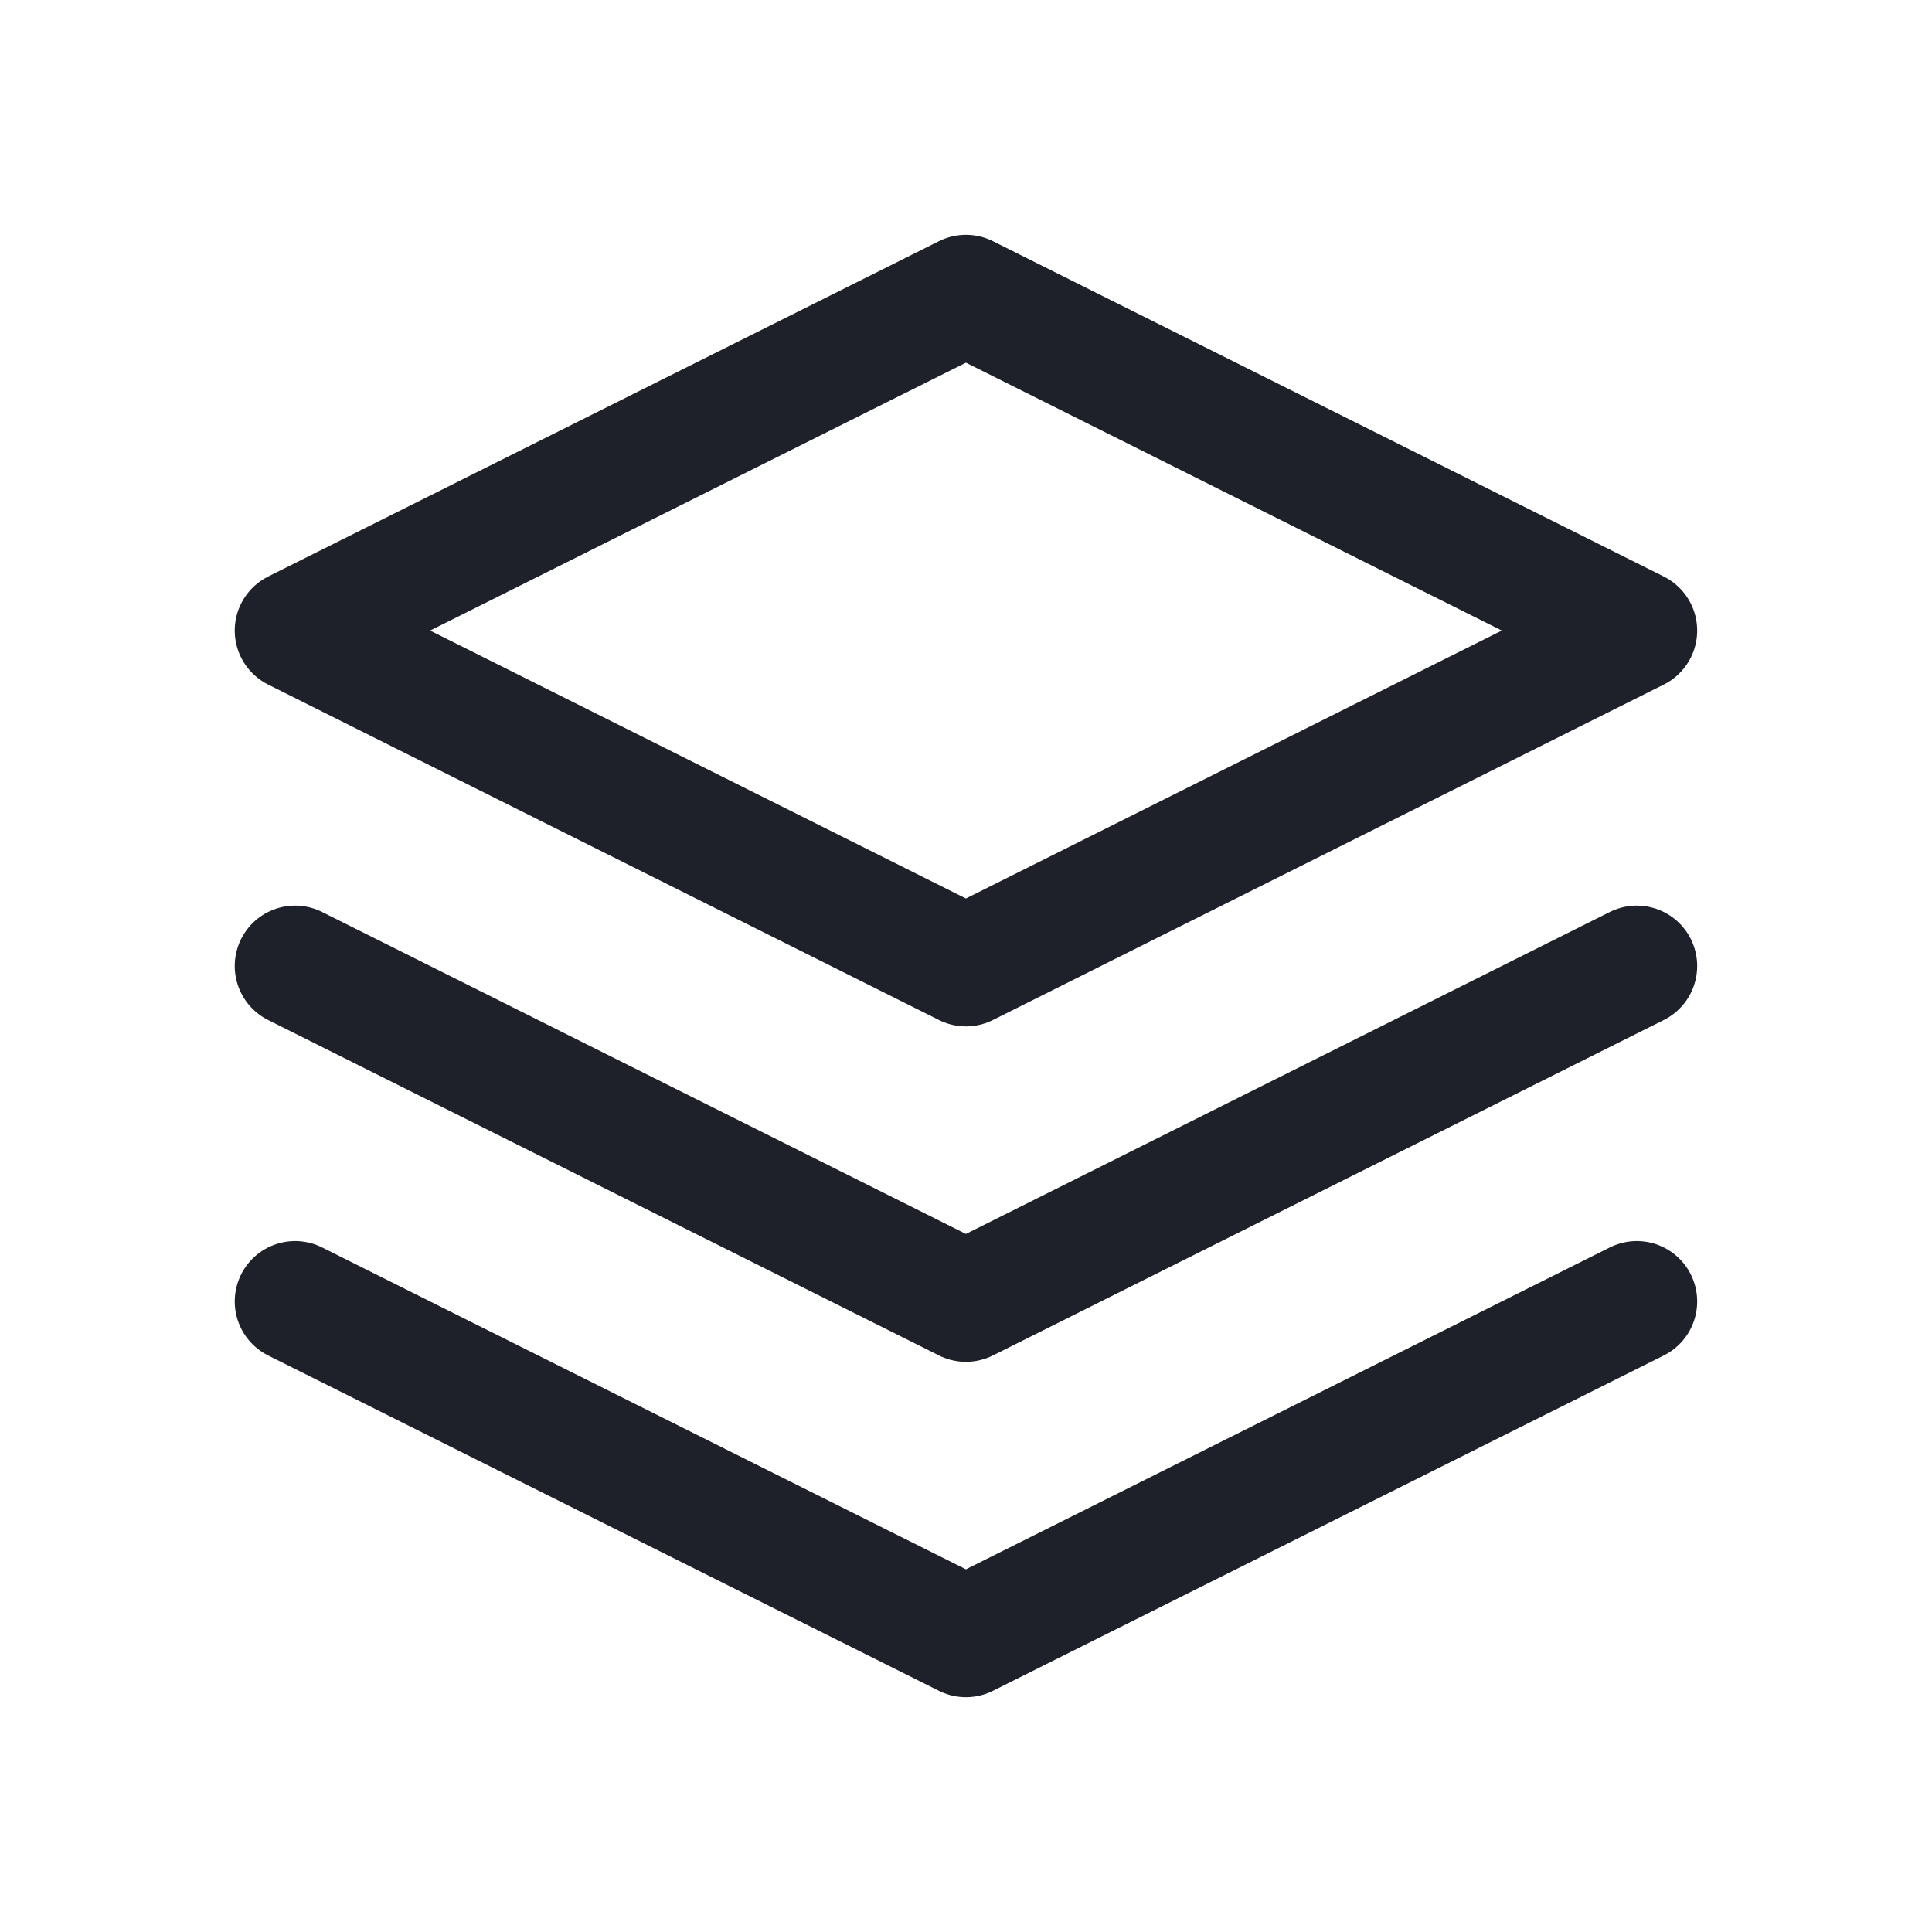 <svg width="24" height="24" viewBox="0 0 24 24" fill="none" xmlns="http://www.w3.org/2000/svg">
<path d="M11.999 3.667L3.666 7.833L11.999 12L20.333 7.833L11.999 3.667Z" stroke="#1E212A" stroke-width="1.5" stroke-linecap="round" stroke-linejoin="round"/>
<path d="M3.666 16.167L11.999 20.333L20.333 16.167" stroke="#1E212A" stroke-width="1.5" stroke-linecap="round" stroke-linejoin="round"/>
<path d="M3.666 12L11.999 16.167L20.333 12" stroke="#1E212A" stroke-width="1.5" stroke-linecap="round" stroke-linejoin="round"/>
</svg>
